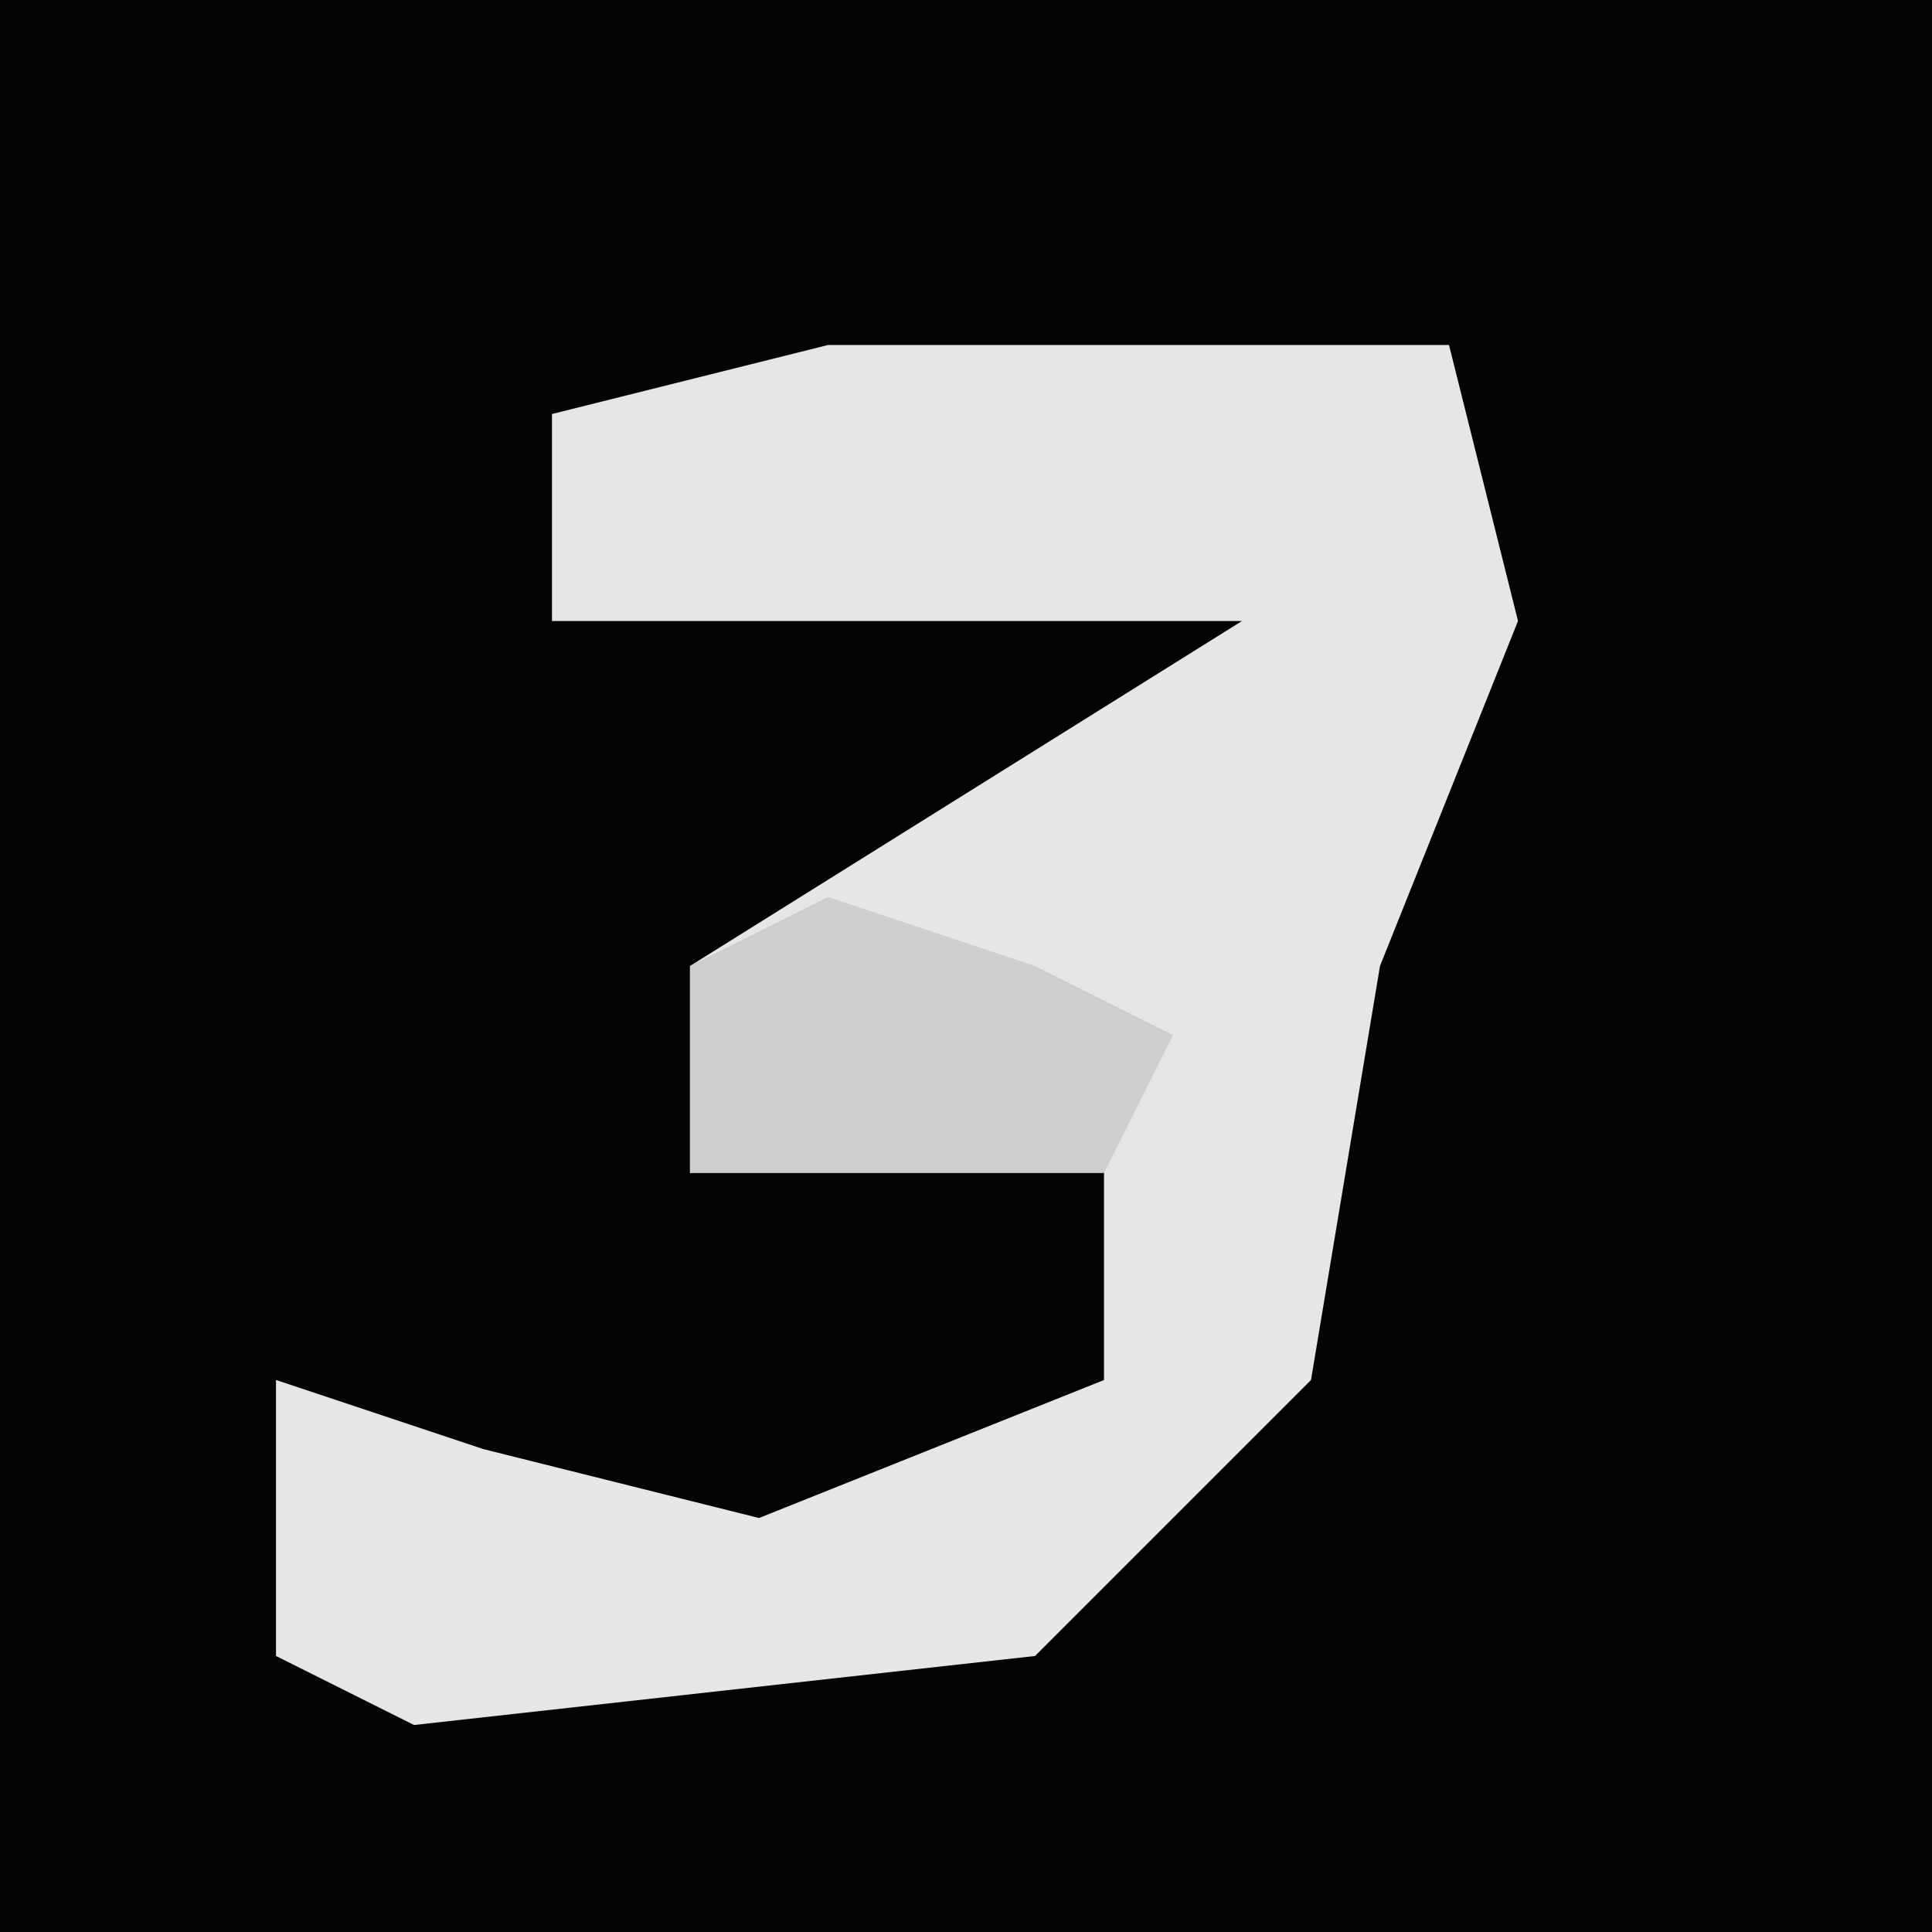 <?xml version="1.0" encoding="UTF-8"?>
<svg version="1.1" xmlns="http://www.w3.org/2000/svg" width="28" height="28">
<path d="M0,0 L28,0 L28,28 L0,28 Z " fill="#040404" transform="translate(0,0)"/>
<path d="M0,0 L9,0 L10,4 L8,9 L7,15 L3,19 L-6,20 L-8,19 L-8,15 L-5,16 L-1,17 L4,15 L4,11 L-2,12 L-2,9 L6,4 L-4,4 L-4,1 Z " fill="#E6E6E6" transform="translate(12,5)"/>
<path d="M0,0 L3,1 L5,2 L4,4 L-2,4 L-2,1 Z " fill="#CECECE" transform="translate(12,13)"/>
</svg>
